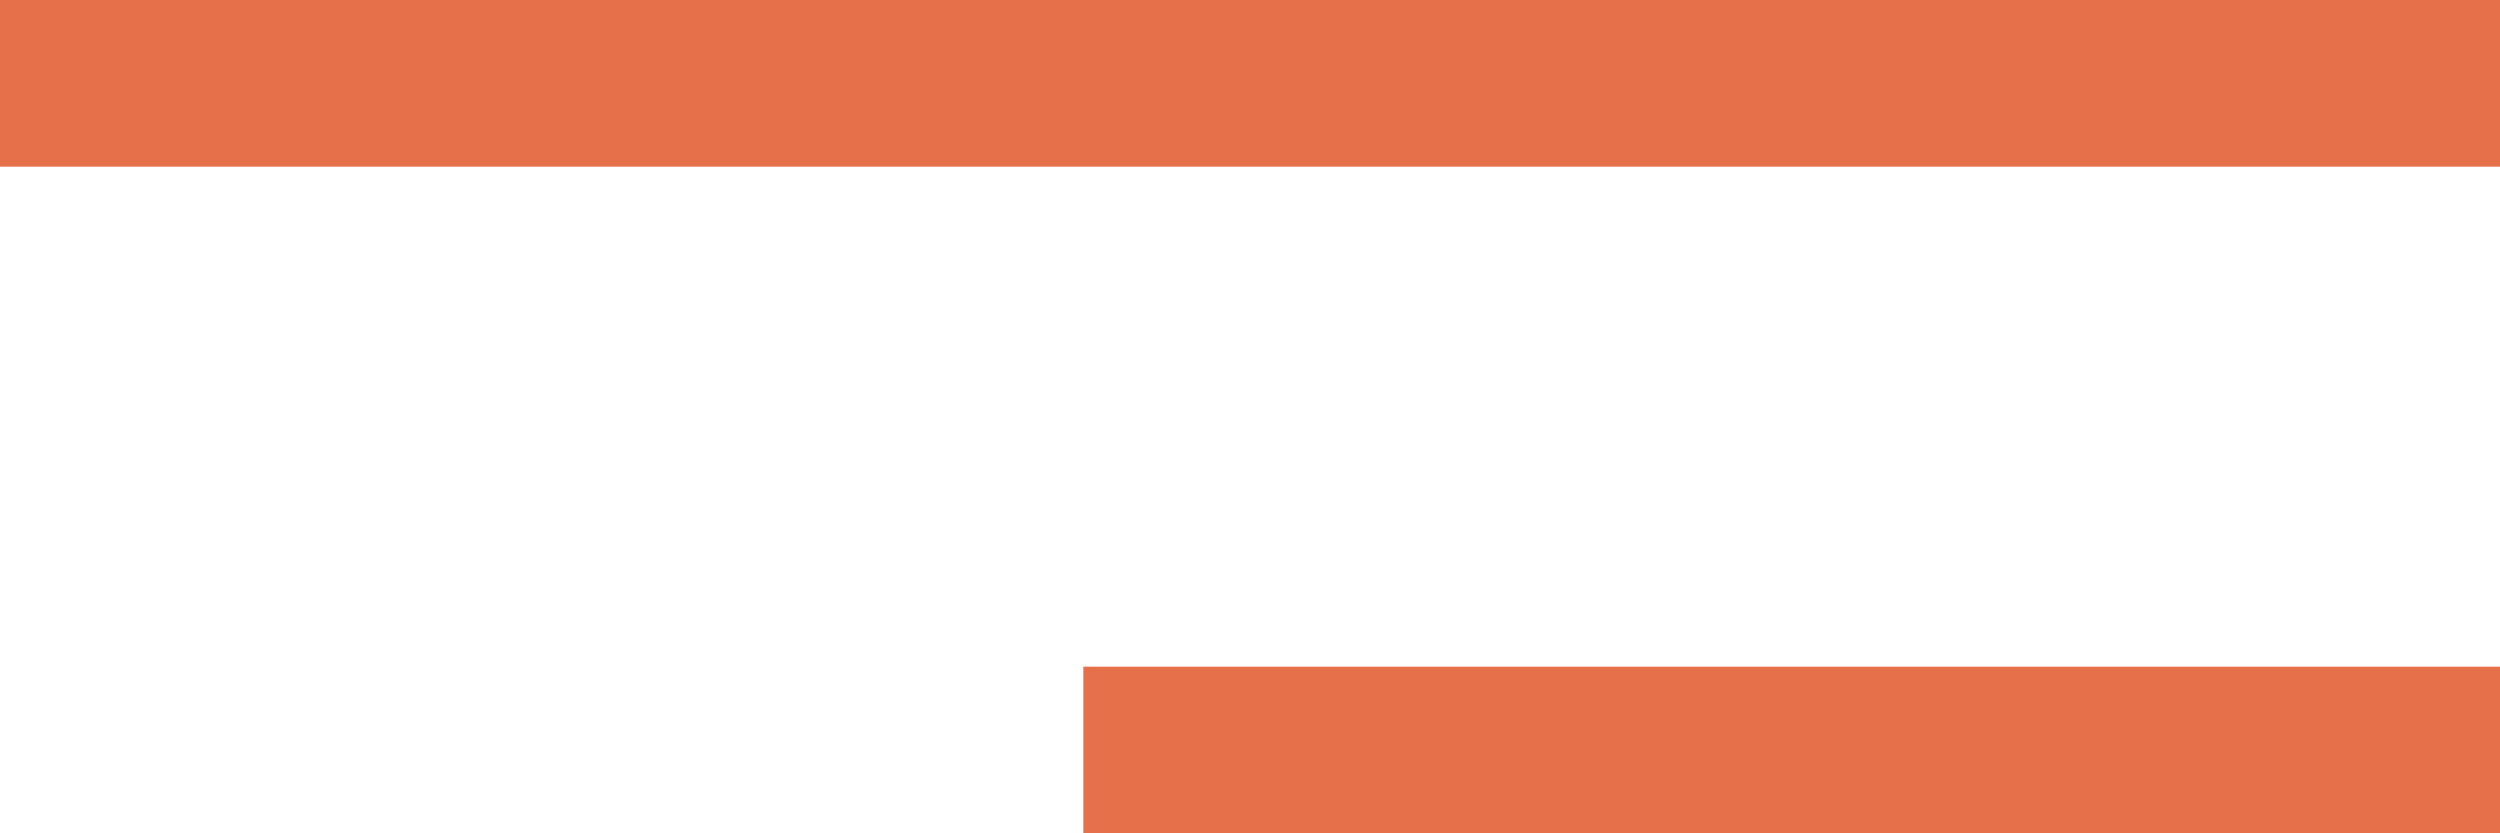<svg xmlns="http://www.w3.org/2000/svg" width="30" height="10" viewBox="0 0 30 10">
  <g id="Menu" transform="translate(-274 -21)">
    <rect id="Rectangle_1605" data-name="Rectangle 1605" width="30" height="2" transform="translate(274 21)" fill="#e6704a"/>
    <rect id="Rectangle_1606" data-name="Rectangle 1606" width="17" height="2" transform="translate(287 29)" fill="#e6704a"/>
  </g>
</svg>
